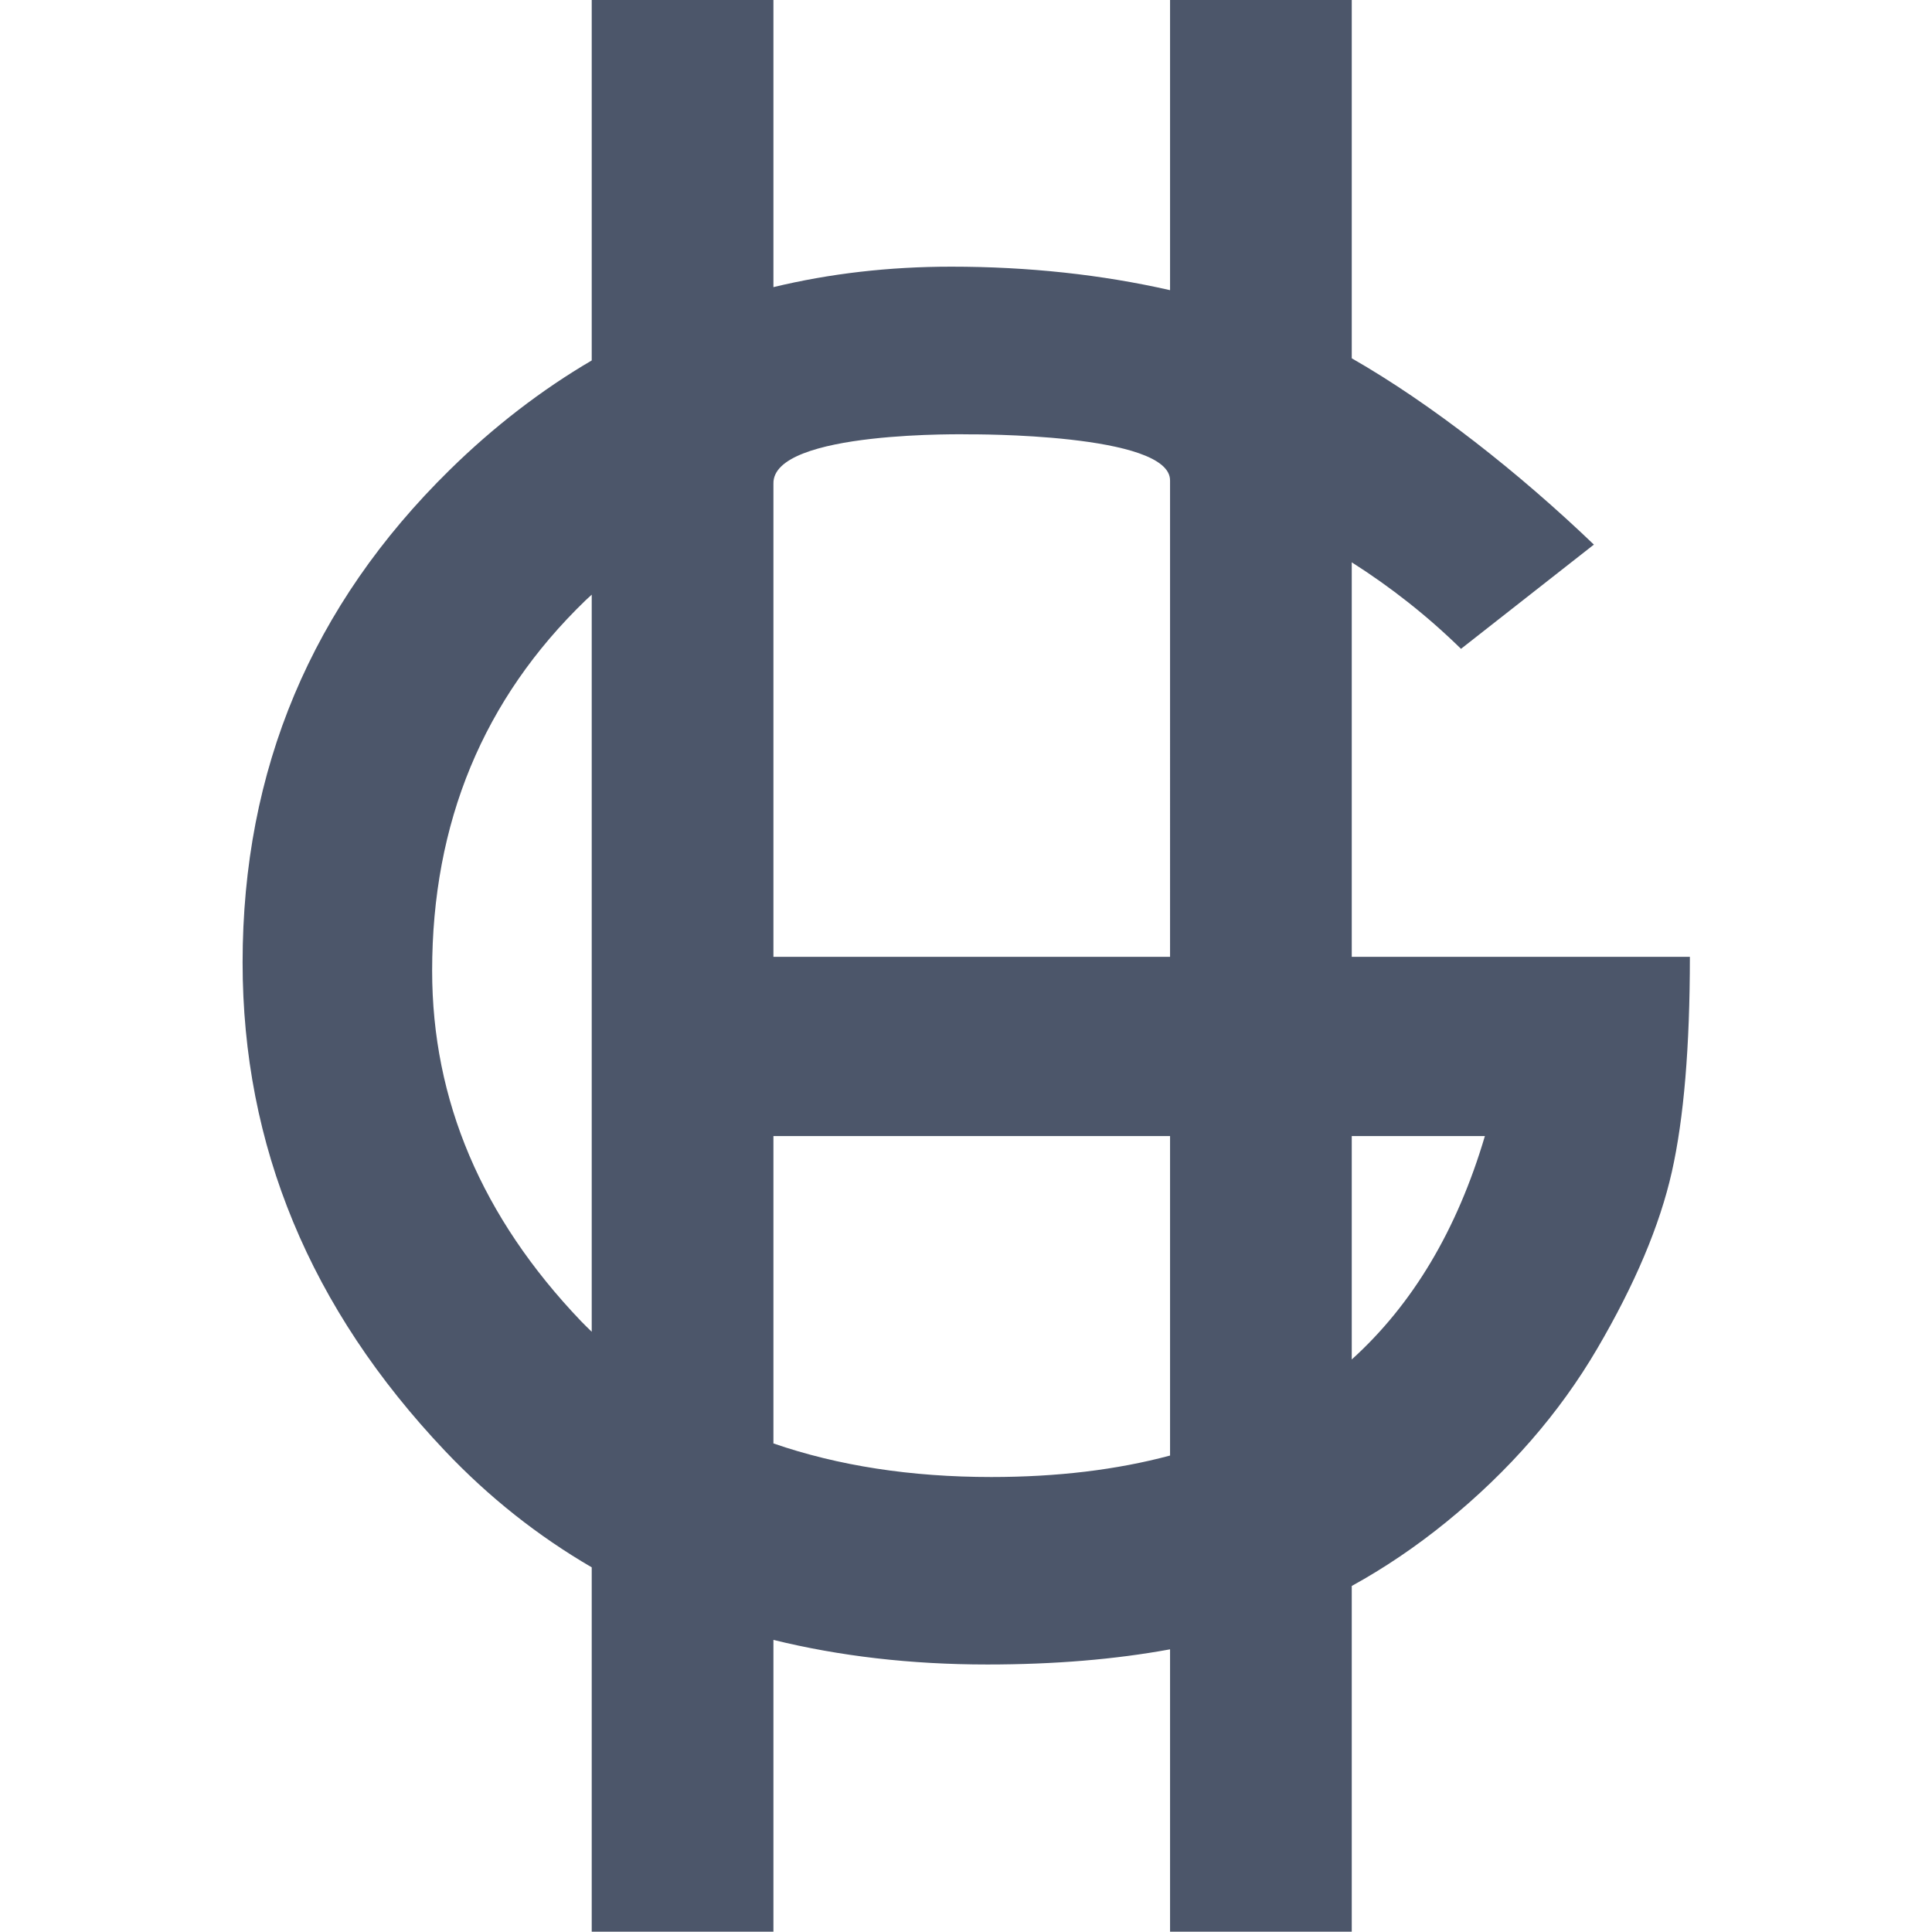 <?xml version="1.0" encoding="UTF-8" standalone="no"?>
<svg
   xmlns:dc="http://purl.org/dc/elements/1.1/"
   xmlns:cc="http://creativecommons.org/ns#"
   xmlns:rdf="http://www.w3.org/1999/02/22-rdf-syntax-ns#"
   xmlns:svg="http://www.w3.org/2000/svg"
   xmlns="http://www.w3.org/2000/svg"
   xmlns:sodipodi="http://sodipodi.sourceforge.net/DTD/sodipodi-0.dtd"
   xmlns:inkscape="http://www.inkscape.org/namespaces/inkscape"
   height="40"
   inkscape:version="1.0 (4035a4fb49, 2020-05-01)"
   sodipodi:docname="logo.svg"
   xml:space="preserve"
   enable-background="new 0 0 275 260"
   viewBox="0 0 217.105 40"
   width="40"
   y="0px"
   x="0px"
   id="Layer_1"
   version="1.1"><defs
   id="defs7"><clipPath
     clipPathUnits="userSpaceOnUse"
     id="clipPath4716"><path
       d="M 0,792 H 612 V 0 H 0 Z"
       id="path4714"
       inkscape:connector-curvature="0" /></clipPath></defs><sodipodi:namedview
   fit-margin-bottom="0"
   fit-margin-right="0"
   fit-margin-left="0"
   fit-margin-top="0"
   inkscape:current-layer="Layer_1"
   inkscape:window-maximized="1"
   inkscape:window-y="-8"
   inkscape:window-x="-8"
   inkscape:cy="51.931739"
   inkscape:cx="15.856153"
   inkscape:zoom="3.8769231"
   showgrid="false"
   id="namedview5"
   inkscape:window-height="1377"
   inkscape:window-width="2560"
   inkscape:pageshadow="2"
   inkscape:pageopacity="0"
   guidetolerance="10"
   gridtolerance="10"
   objecttolerance="10"
   borderopacity="1"
   bordercolor="#666666"
   pagecolor="#ffffff" />

<g
   id="g4710"
   transform="matrix(0.996,0,0,-0.996,-145.654,468.557)"
   style="fill:#4c566a"><g
     id="g4712"
     clip-path="url(#clipPath4716)"
     style="fill:#4c566a"><g
       id="g4718"
       transform="translate(298.75,405.966)"
       style="fill:#4c566a"><path
         d="M 0,0 V 25.205 H 15.021 C 11.885,14.615 6.875,6.217 0,0 m -40.648,-13.263 c -9.115,0 -17.307,1.273 -24.602,3.789 v 34.679 h 44.75 v -36.046 c -6.026,-1.614 -12.741,-2.422 -20.148,-2.422 M -86.961,4.326 c -11.197,11.727 -16.794,24.903 -16.794,39.532 0,16.719 5.771,30.652 17.317,41.798 0.226,0.218 0.46,0.419 0.688,0.633 V 3.125 c -0.405,0.399 -0.817,0.788 -1.211,1.201 m 43.873,100.049 c 0,0 22.671,0.159 22.588,-5.222 V 45.427 h -44.75 v 53.372 c -0.167,6.068 22.162,5.576 22.162,5.576 M 0,45.427 V 89.938 C 4.384,87.152 8.525,83.9 12.326,80.177 l 14.992,11.76 C 18.905,100.007 8.994,107.813 0,112.955 v 40.485 h -20.5 v -32.797 c -7.728,1.754 -15.948,2.651 -24.68,2.651 -7.022,0 -13.71,-0.773 -20.07,-2.309 v 32.455 h -20.5 v -40.727 c -5.681,-3.333 -11.027,-7.445 -16.029,-12.356 -15.574,-15.29 -23.36,-33.814 -23.36,-55.569 0,-20.673 7.612,-39.042 22.837,-55.106 4.964,-5.238 10.488,-9.606 16.552,-13.136 V -64.56 h 20.5 v 32.92 c 7.46,-1.835 15.496,-2.775 24.137,-2.775 7.594,0 14.453,0.58 20.613,1.711 V -64.56 H 0 v 39.005 c 3.672,2.021 7.228,4.42 10.663,7.212 7.089,5.764 12.764,12.282 17.026,19.555 4.26,7.272 7.07,13.926 8.426,19.96 1.355,6.034 2.033,14.119 2.033,24.255 z"
         style="fill:#4c566a;fill-opacity:1;fill-rule:nonzero;stroke:none"
         id="path4720"
         inkscape:connector-curvature="0" /></g></g></g></svg>
